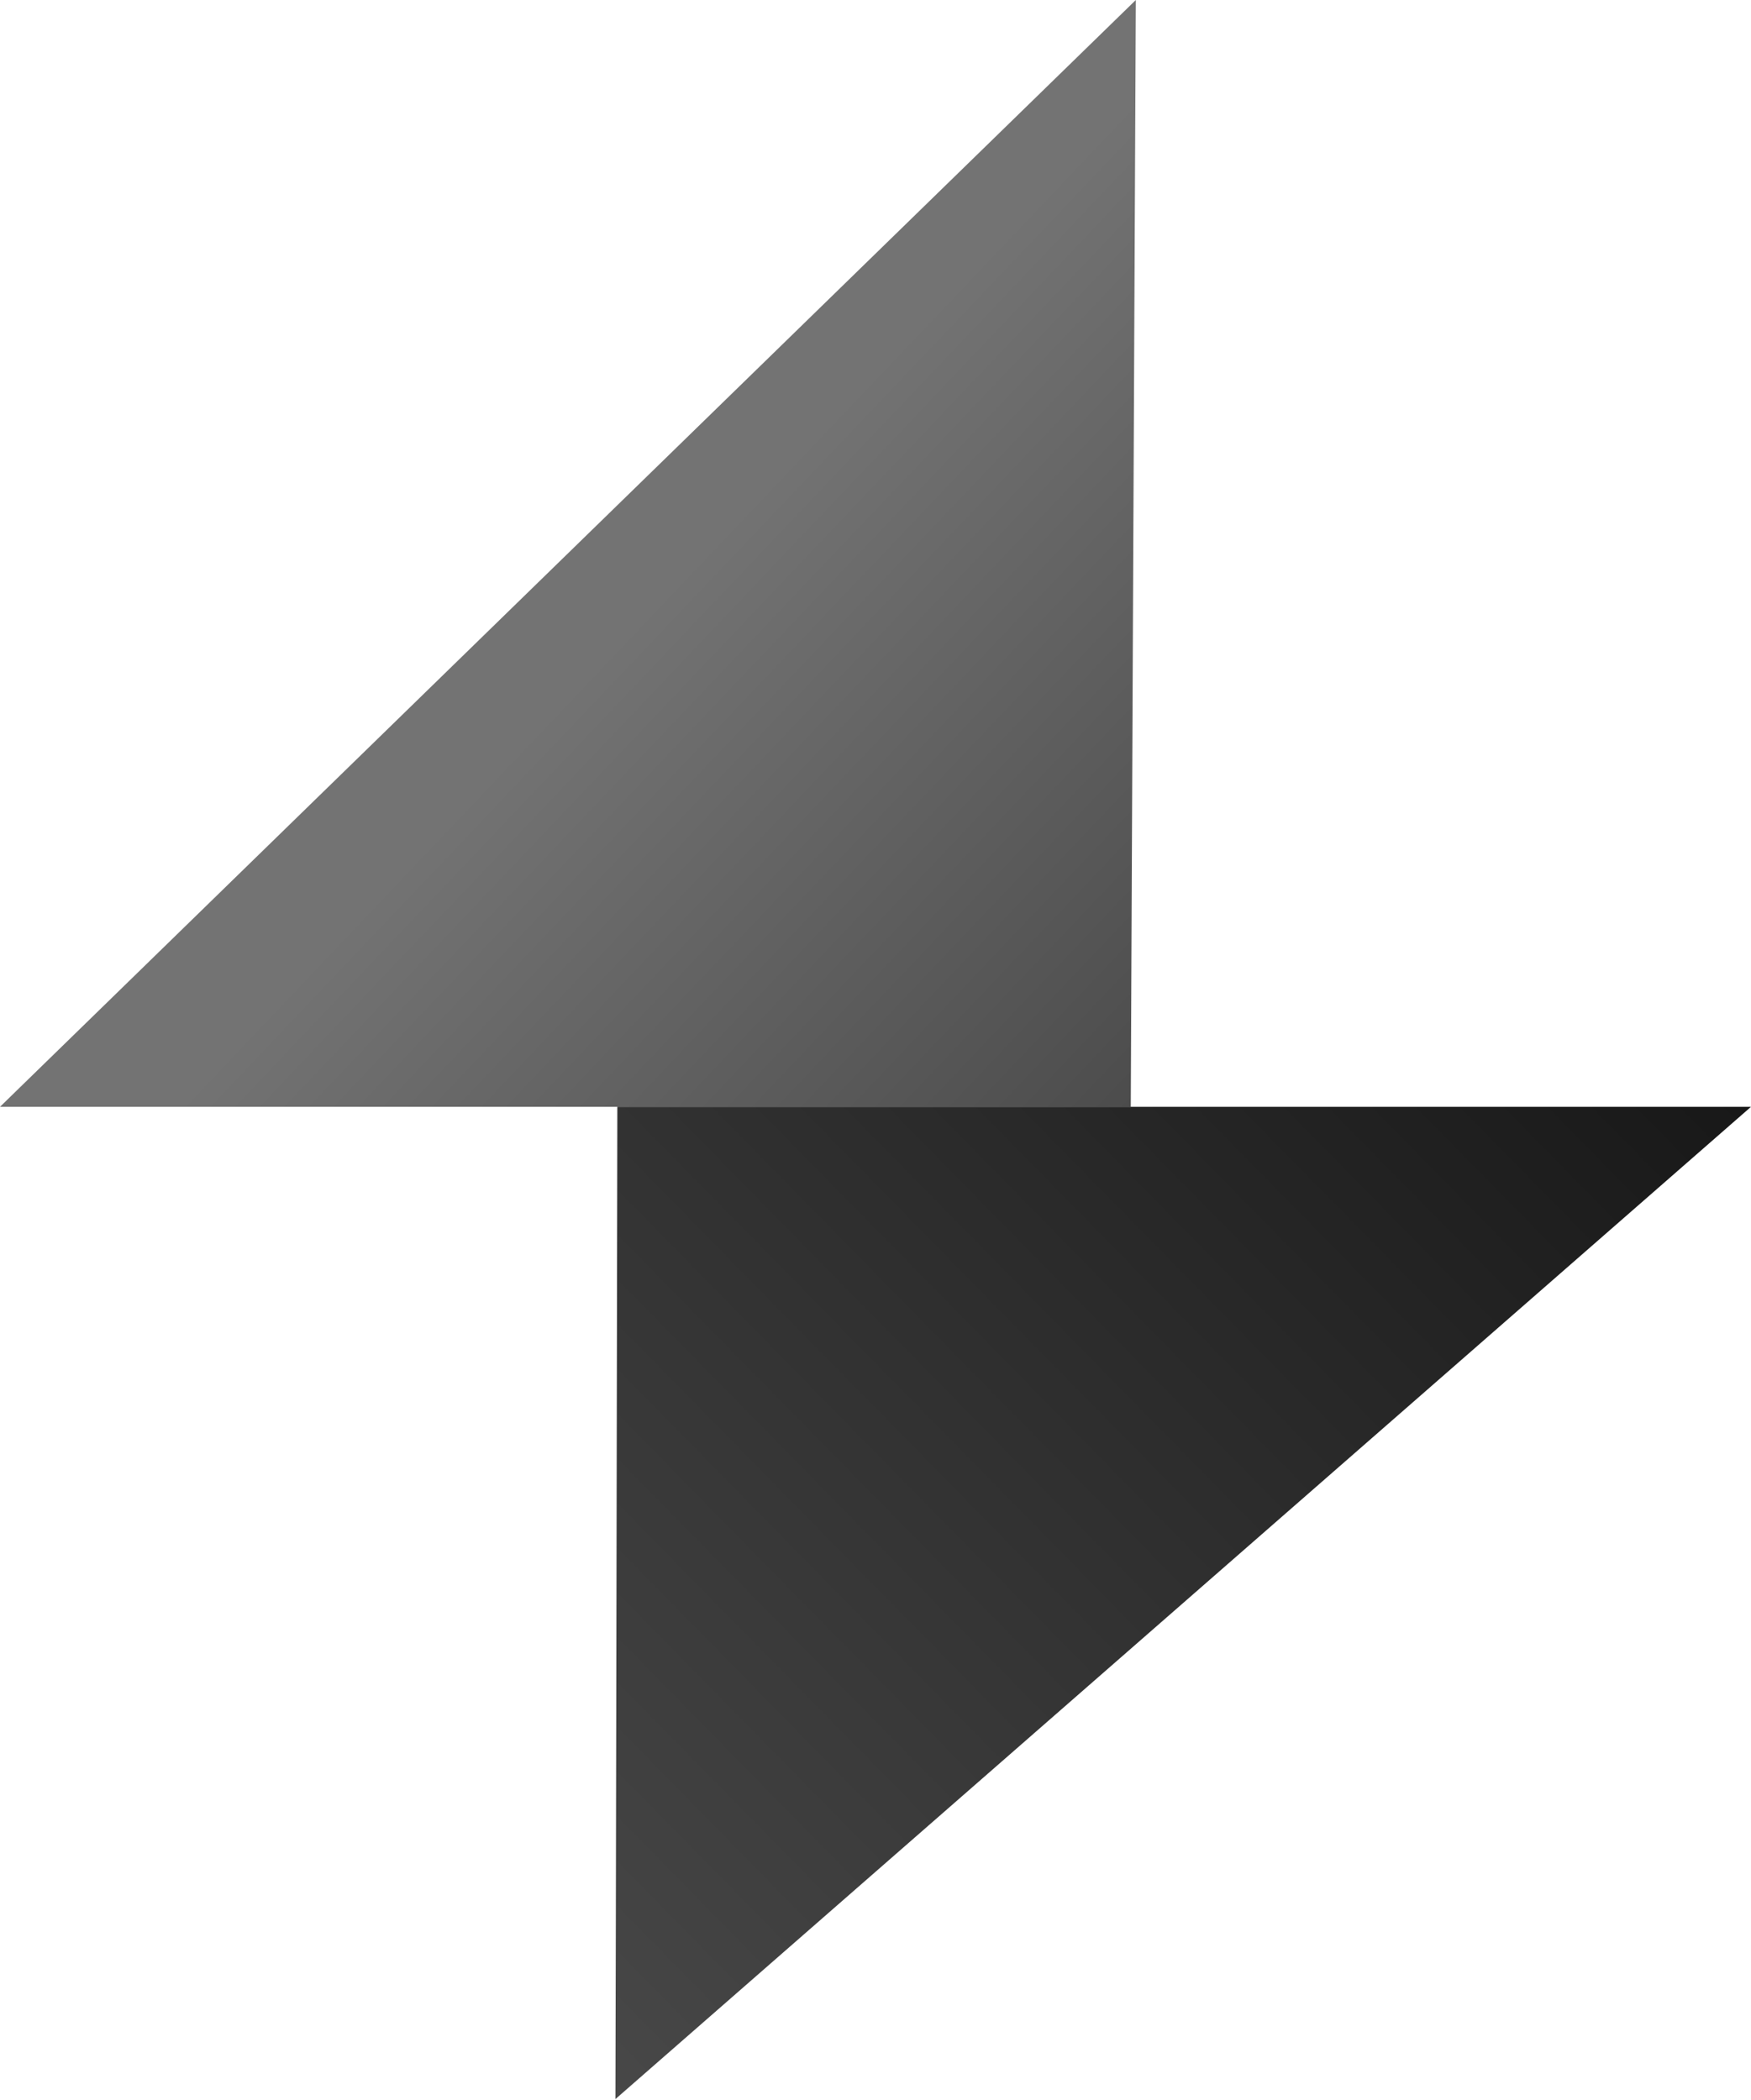 <?xml version="1.0" encoding="UTF-8"?>
<svg width="256px" height="307px" viewBox="0 0 256 307" version="1.1" xmlns="http://www.w3.org/2000/svg" preserveAspectRatio="xMidYMid">
    <title>FogBugz</title>
    <defs>
        <linearGradient x1="-24.513%" y1="75.564%" x2="130.064%" y2="-56.513%" id="fogBugzLinearGradient-1">
            <stop stop-color="rgb(73,73,73)" offset="0%"></stop>
            <stop stop-color="rgb(13,13,13)" offset="86%"></stop>
        </linearGradient>
        <linearGradient x1="104.596%" y1="100.586%" x2="48.252%" y2="48.39%" id="fogBugzLinearGradient-2">
            <stop stop-color="rgb(74,74,74)" offset="2%"></stop>
            <stop stop-color="rgb(115,115,115)" offset="86%"></stop>
        </linearGradient>
    </defs>
    <g>
        <path d="M89.976,306.862 L256,161.803 L90.258,161.803 C90.258,161.803 90.012,301.27 89.976,306.862 Z" fill="url(#fogBugzLinearGradient-1)"></path>
        <path d="M166.059,0 L-1.99943875e-13,161.803 L165.32,161.803 C165.32,161.803 166.024,4.221 166.059,0 Z" fill="url(#fogBugzLinearGradient-2)"></path>
    </g>
</svg>
